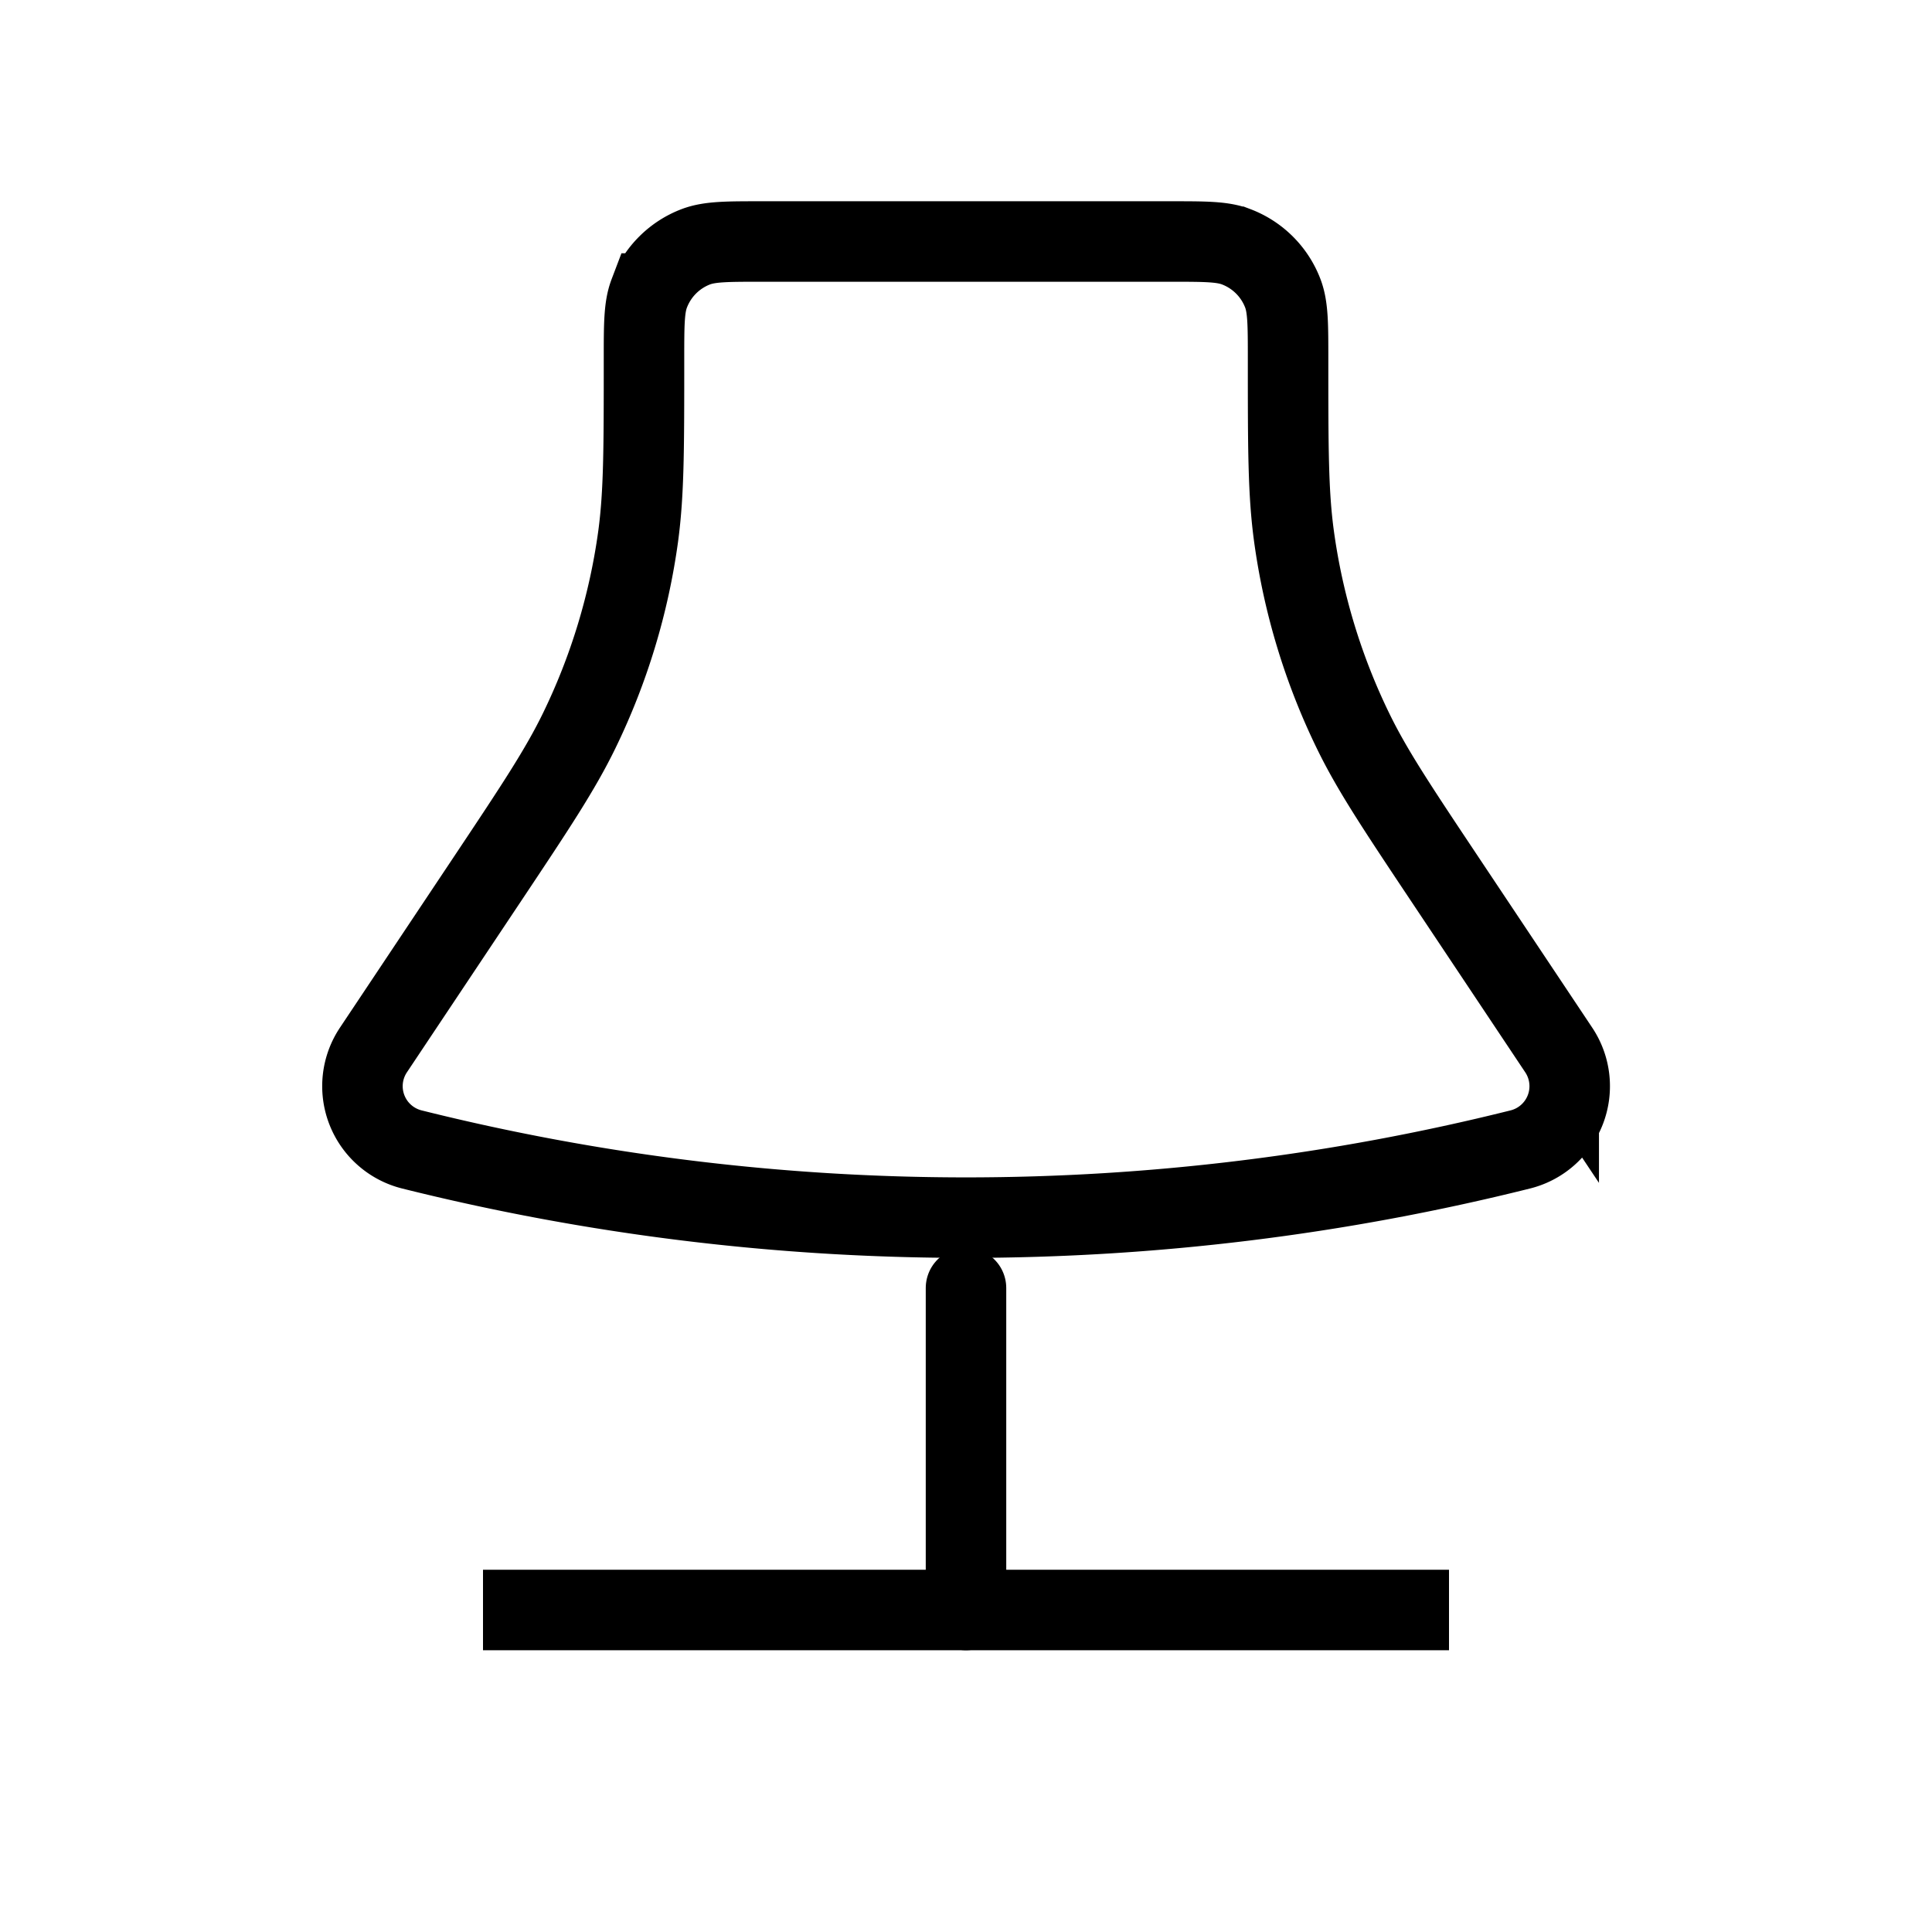 <svg xmlns="http://www.w3.org/2000/svg" xmlns:xlink="http://www.w3.org/1999/xlink" width="24" height="24" viewBox="0 0 24 24"><g fill="none" stroke="currentColor"><path d="M8 4.461c0-.43 0-.644.065-.815a1 1 0 0 1 .58-.581C8.818 3 9.033 3 9.462 3h5.078c.43 0 .644 0 .815.065a1 1 0 0 1 .581.58c.065.172.065.387.065.816c0 1.107 0 1.66.073 2.198a8 8 0 0 0 .732 2.416c.237.489.544.949 1.158 1.87l1.399 2.098a.81.81 0 0 1-.478 1.236a28.4 28.4 0 0 1-13.768 0a.81.81 0 0 1-.478-1.236l1.399-2.098c.614-.921.92-1.381 1.158-1.87a8 8 0 0 0 .732-2.416C8 6.12 8 5.568 8 4.46Z"/><path stroke-linecap="round" d="M12 20v-4"/><path d="M6 20h12"/></g></svg>